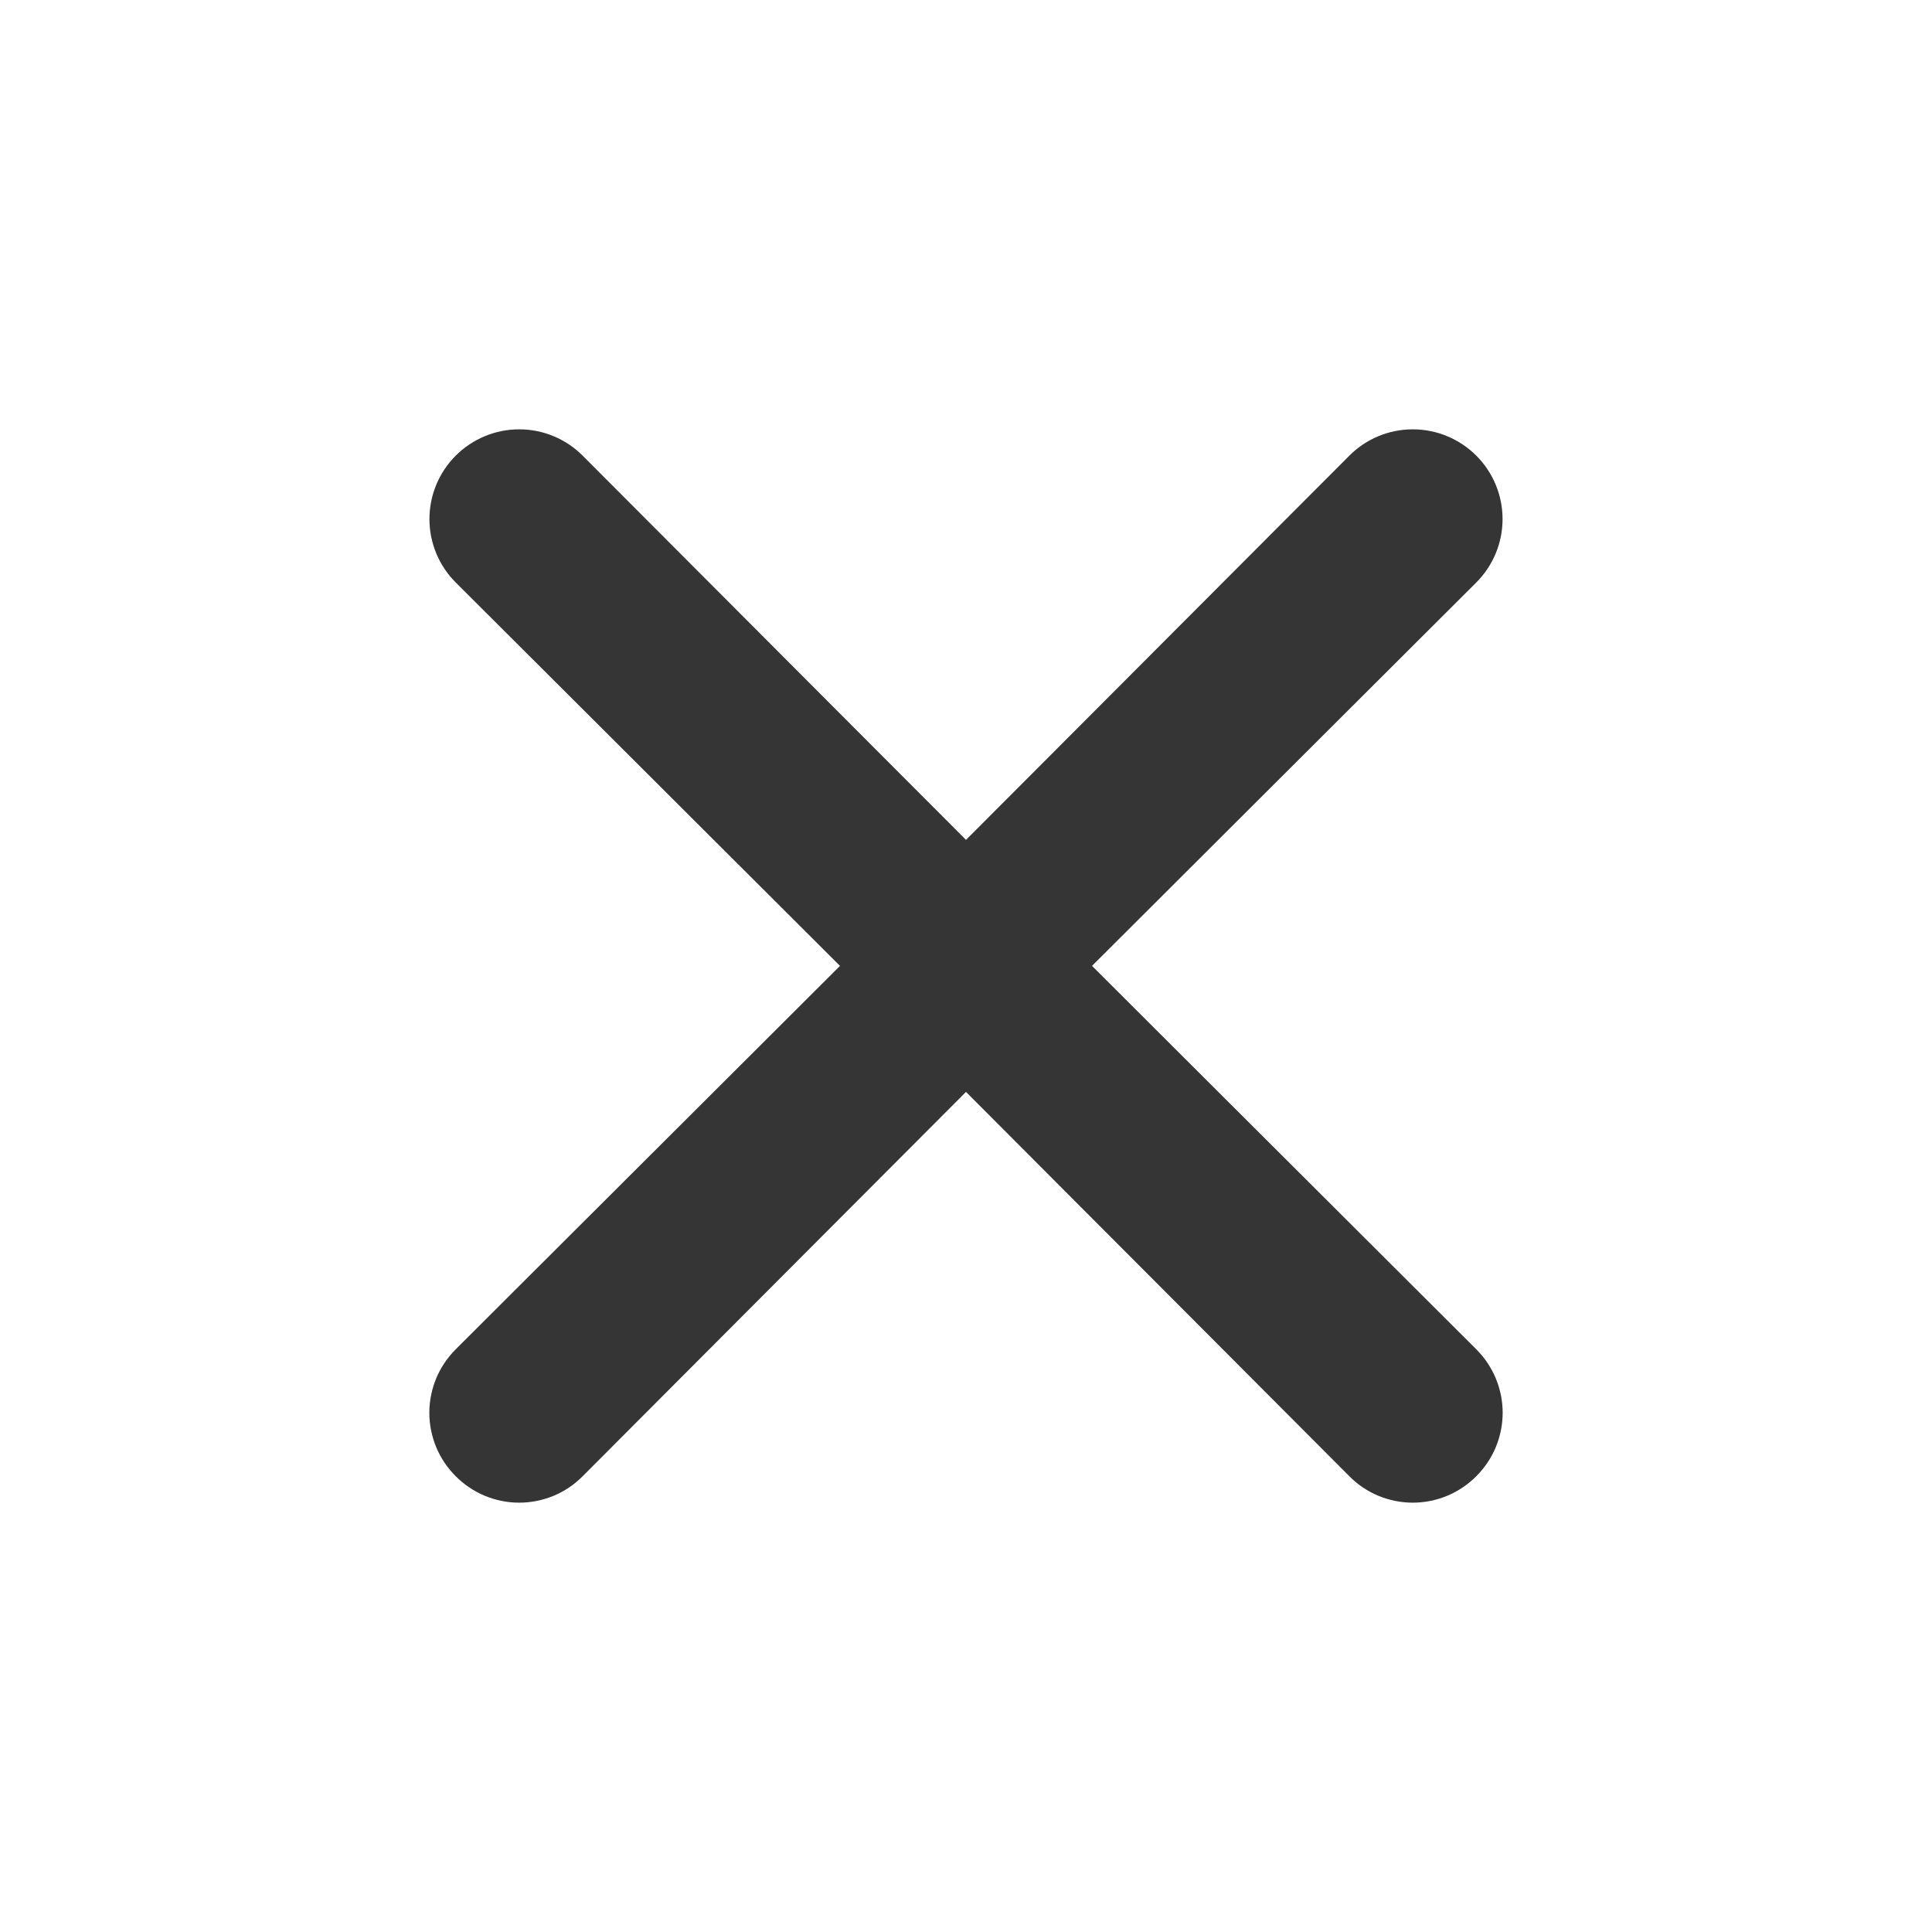 <svg width="18" height="18" viewBox="0 0 18 18" fill="none" xmlns="http://www.w3.org/2000/svg">
<path d="M10.174 8.999L13.754 5.427C13.911 5.27 13.999 5.058 13.999 4.836C13.999 4.614 13.911 4.402 13.754 4.245C13.597 4.088 13.384 4 13.163 4C12.941 4 12.728 4.088 12.572 4.245L9 7.825L5.428 4.245C5.272 4.088 5.059 4 4.837 4C4.616 4 4.403 4.088 4.246 4.245C4.089 4.402 4.001 4.614 4.001 4.836C4.001 5.058 4.089 5.27 4.246 5.427L7.826 8.999L4.246 12.571C4.168 12.649 4.106 12.741 4.064 12.842C4.022 12.944 4 13.053 4 13.162C4 13.272 4.022 13.381 4.064 13.483C4.106 13.584 4.168 13.676 4.246 13.754C4.324 13.832 4.416 13.894 4.517 13.936C4.619 13.978 4.727 14 4.837 14C4.947 14 5.056 13.978 5.158 13.936C5.259 13.894 5.351 13.832 5.428 13.754L9 10.173L12.572 13.754C12.649 13.832 12.741 13.894 12.842 13.936C12.944 13.978 13.053 14 13.163 14C13.273 14 13.381 13.978 13.483 13.936C13.584 13.894 13.676 13.832 13.754 13.754C13.832 13.676 13.894 13.584 13.936 13.483C13.978 13.381 14 13.272 14 13.162C14 13.053 13.978 12.944 13.936 12.842C13.894 12.741 13.832 12.649 13.754 12.571L10.174 8.999Z" fill="#353535"/>
</svg>
